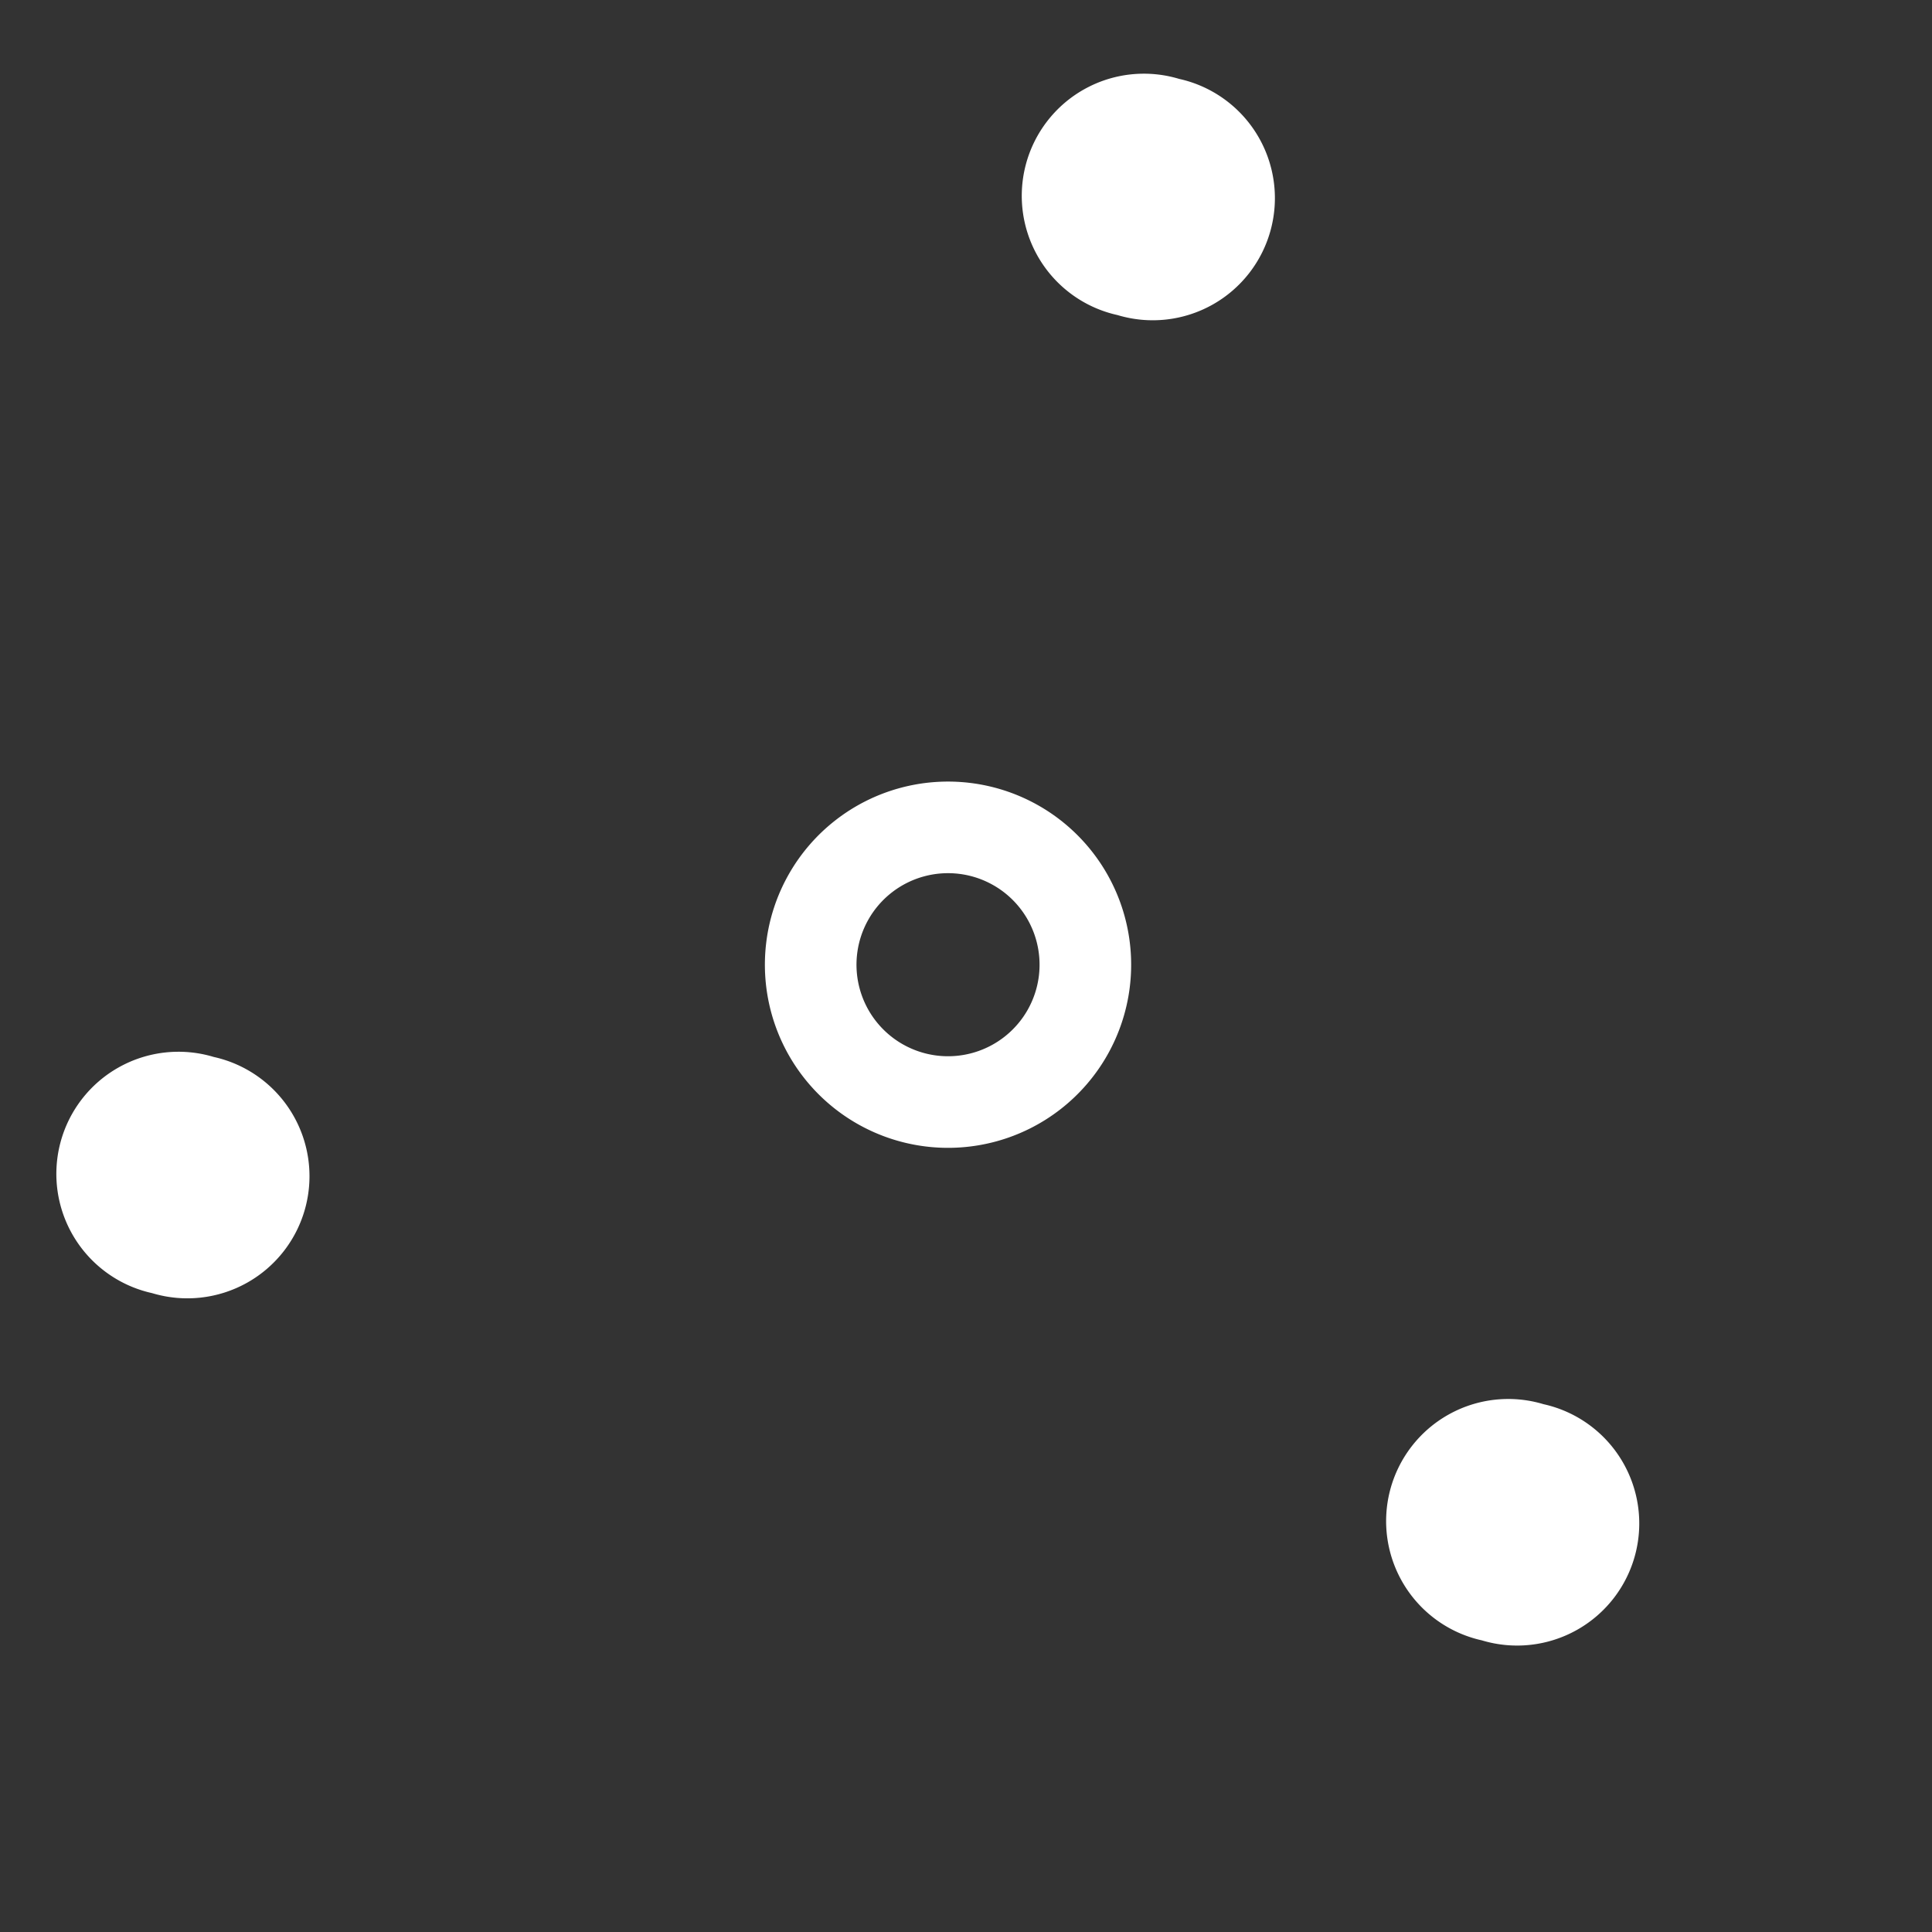 <?xml version="1.0" encoding="UTF-8" standalone="no"?>
<!-- Created with Inkscape (http://www.inkscape.org/) -->

<svg
   xmlns:svg="http://www.w3.org/2000/svg"
   xmlns="http://www.w3.org/2000/svg"
   version="1.1"
   width="56.693"
   height="56.693"
   id="svg2"
   style="display:inline">
  <rect width="100%" height="100%" fill="#333333" stroke="none"/>
  <defs
     id="defs4" />
  <g
     transform="translate(3.09,-1007.306)"
     id="layer1"
     style="display:inline">
    <g
       transform="matrix(4.874,-1.34,1.34,4.874,-1420.116,-4167.116)"
       id="g3653">
      <path
         d="m 12.756,3.366 a 1.063,1.063 0 1 1 -2.126,0 1.063,1.063 0 1 1 2.126,0 z"
         transform="matrix(0.75,0,0,0.75,-6.01,1065.68)"
         id="path3760"
         style="fill:none;stroke:#ffffff;stroke-width:0.709;stroke-linecap:round;stroke-linejoin:round;stroke-miterlimit:4;stroke-opacity:1;stroke-dasharray:none" />
      <path
         d="m 8.504,1.949 a 0.709,0.709 0 1 1 -1.417,0 0.709,0.709 0 1 1 1.417,0 z"
         transform="matrix(-0.5,0.866,-0.866,-0.5,3.739,1062.428)"
         id="path3762"
         style="fill:#ffffff;fill-opacity:1;stroke:none" />
      <path
         d="m 8.504,1.949 a 0.709,0.709 0 1 1 -1.417,0 0.709,0.709 0 1 1 1.417,0 z"
         transform="matrix(-0.5,0.866,-0.866,-0.5,10.648,1058.439)"
         id="path3762-1"
         style="fill:#ffffff;fill-opacity:1;stroke:none;display:inline" />
      <path
         d="m 8.504,1.949 a 0.709,0.709 0 1 1 -1.417,0 0.709,0.709 0 1 1 1.417,0 z"
         transform="matrix(-0.5,0.866,-0.866,-0.5,10.648,1066.418)"
         id="path3762-9"
         style="fill:#ffffff;fill-opacity:1;stroke:none;display:inline" />
    </g>
  </g>
</svg>
